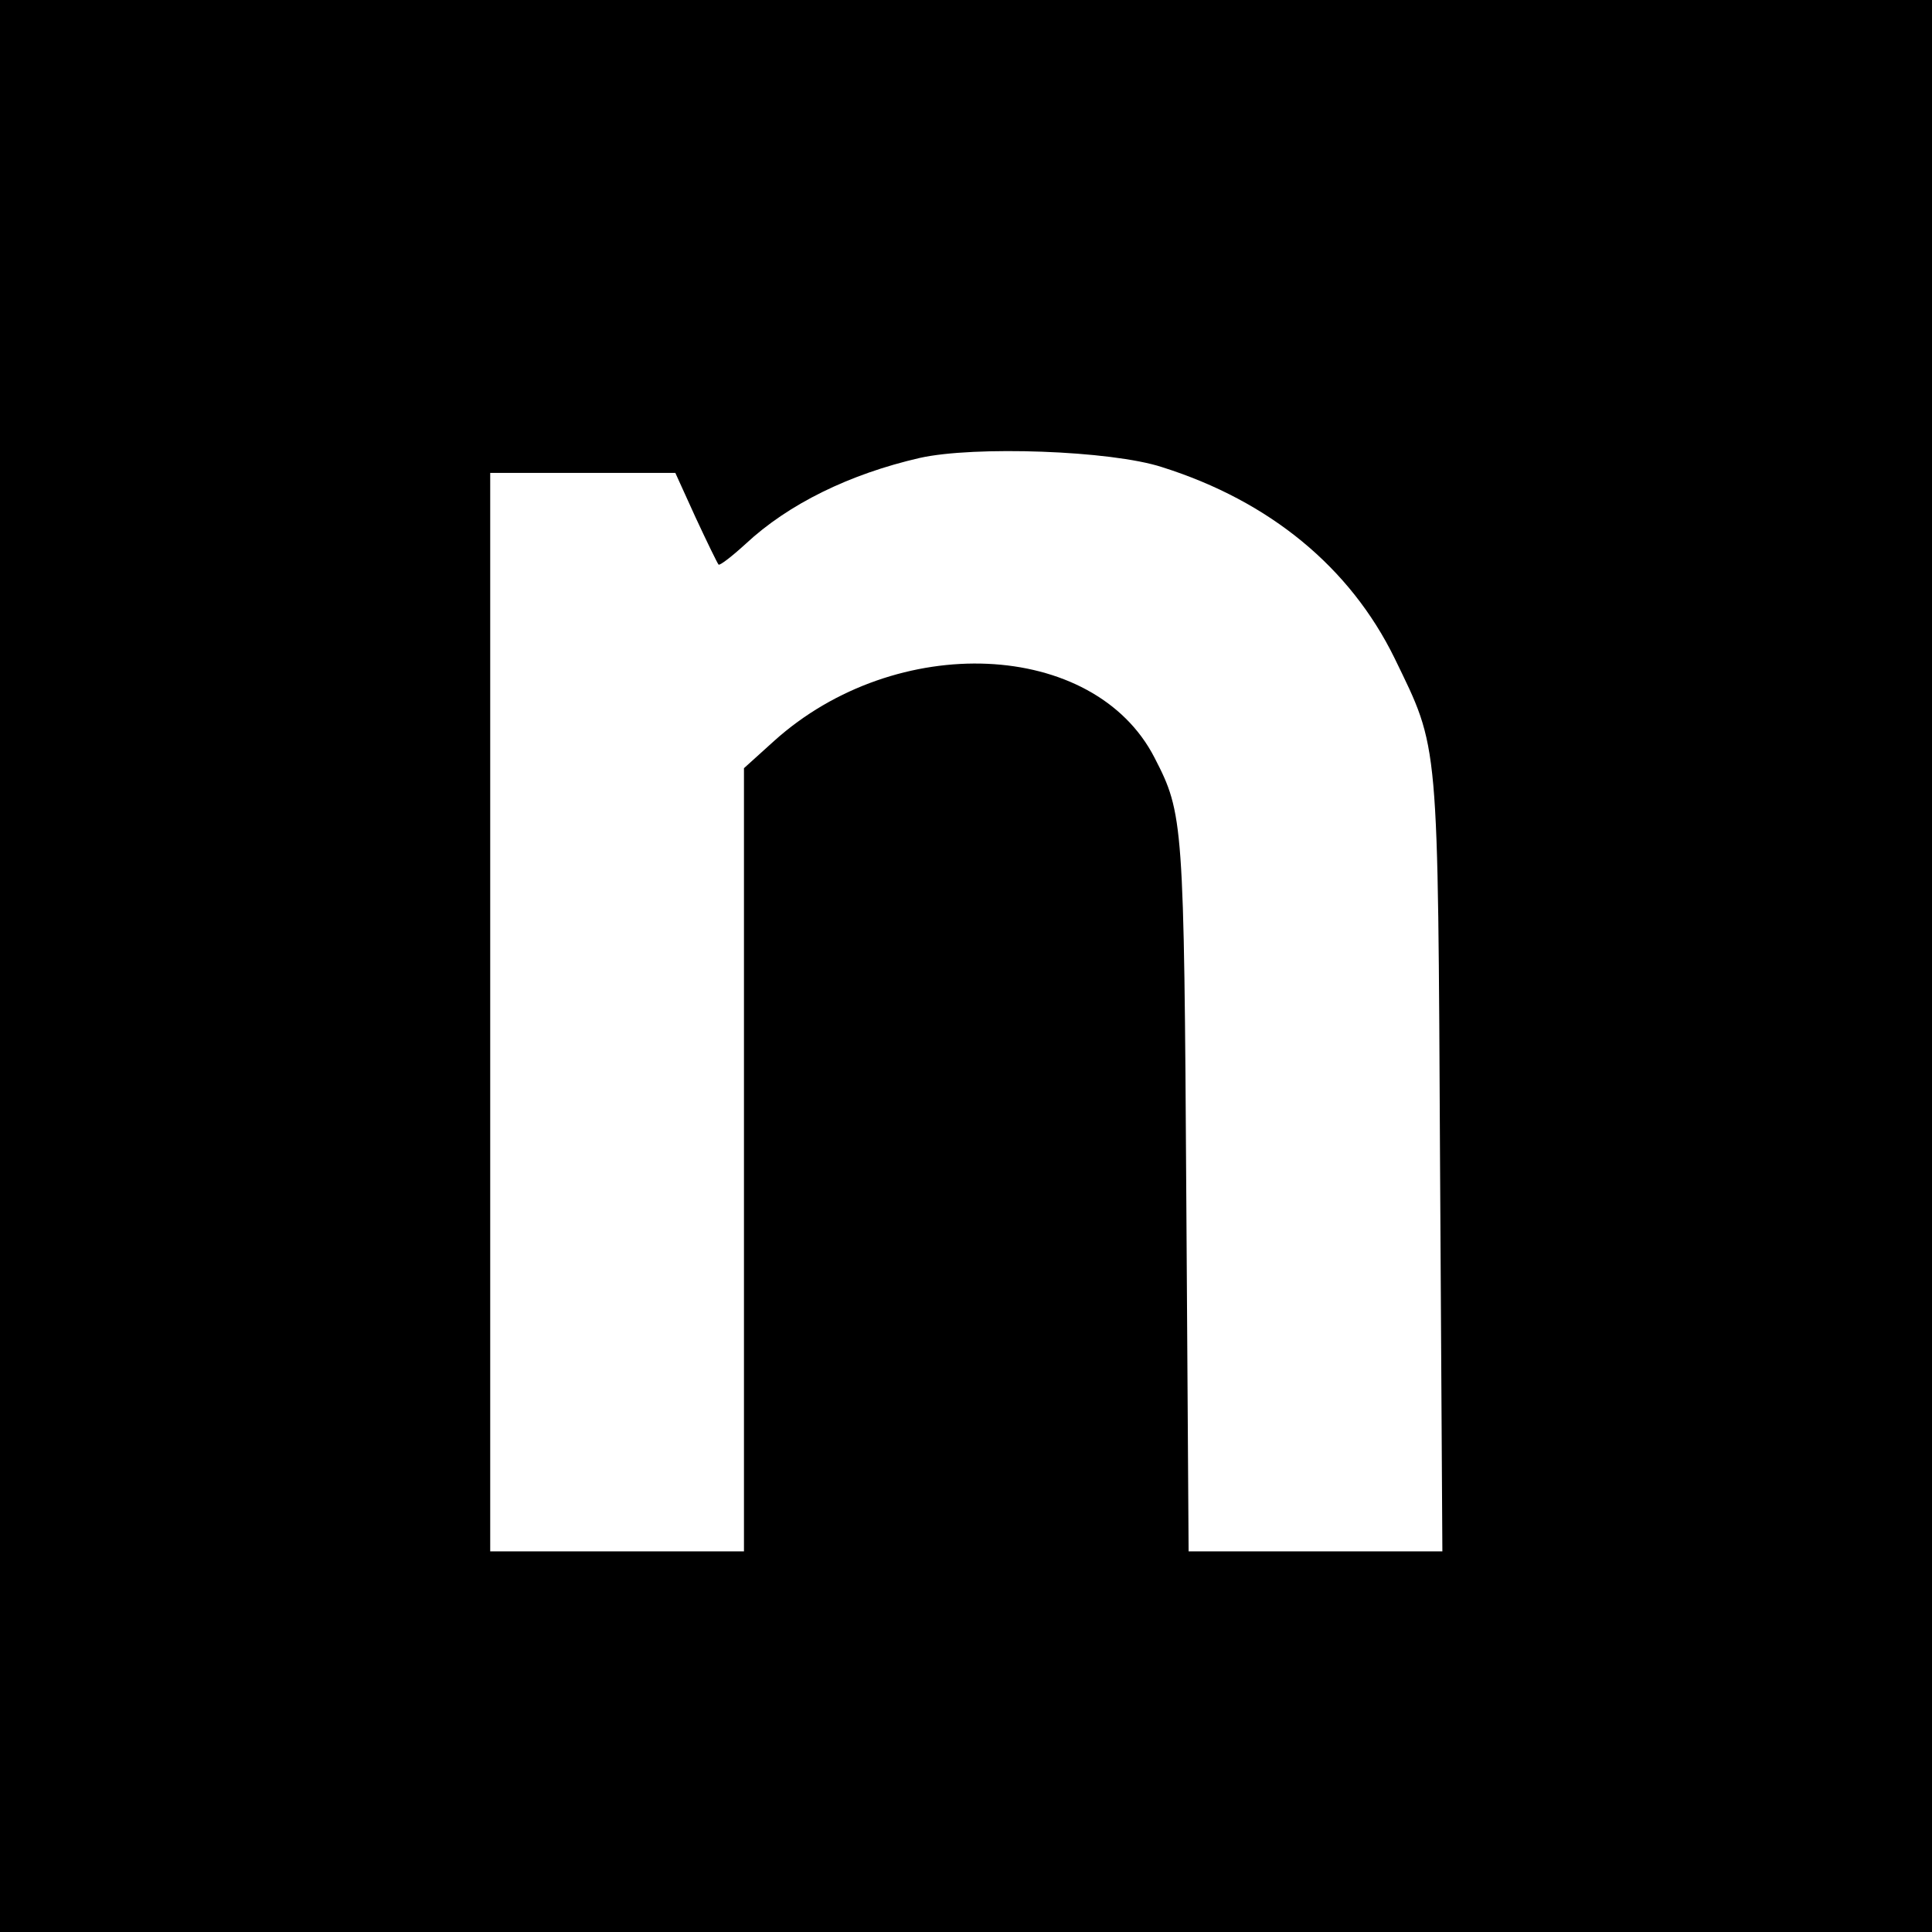 <?xml version="1.0" standalone="no"?>
<!DOCTYPE svg PUBLIC "-//W3C//DTD SVG 20010904//EN"
 "http://www.w3.org/TR/2001/REC-SVG-20010904/DTD/svg10.dtd">
<svg version="1.0" xmlns="http://www.w3.org/2000/svg"
 width="335pt" height="335pt" viewBox="0 0 335 335"
 preserveAspectRatio="xMidYMid meet">
<g transform="translate(0,335) scale(0.1,-0.1)"
fill="#000000" stroke="none">
<path d="M0 1675 l0 -1675 1675 0 1675 0 0 1675 0 1675 -1675 0 -1675 0 0
-1675z m2015 865 c187 -59 326 -174 403 -331 78 -161 75 -132 79 -881 l4 -668
-220 0 -220 0 -4 613 c-4 653 -5 666 -55 763 -105 205 -448 220 -660 29 l-52
-47 0 -679 0 -679 -220 0 -220 0 0 935 0 935 161 0 160 0 35 -77 c20 -43 38
-80 40 -82 2 -2 23 14 47 36 74 69 180 121 302 149 94 21 331 13 420 -16z"/>
</g>
</svg>
